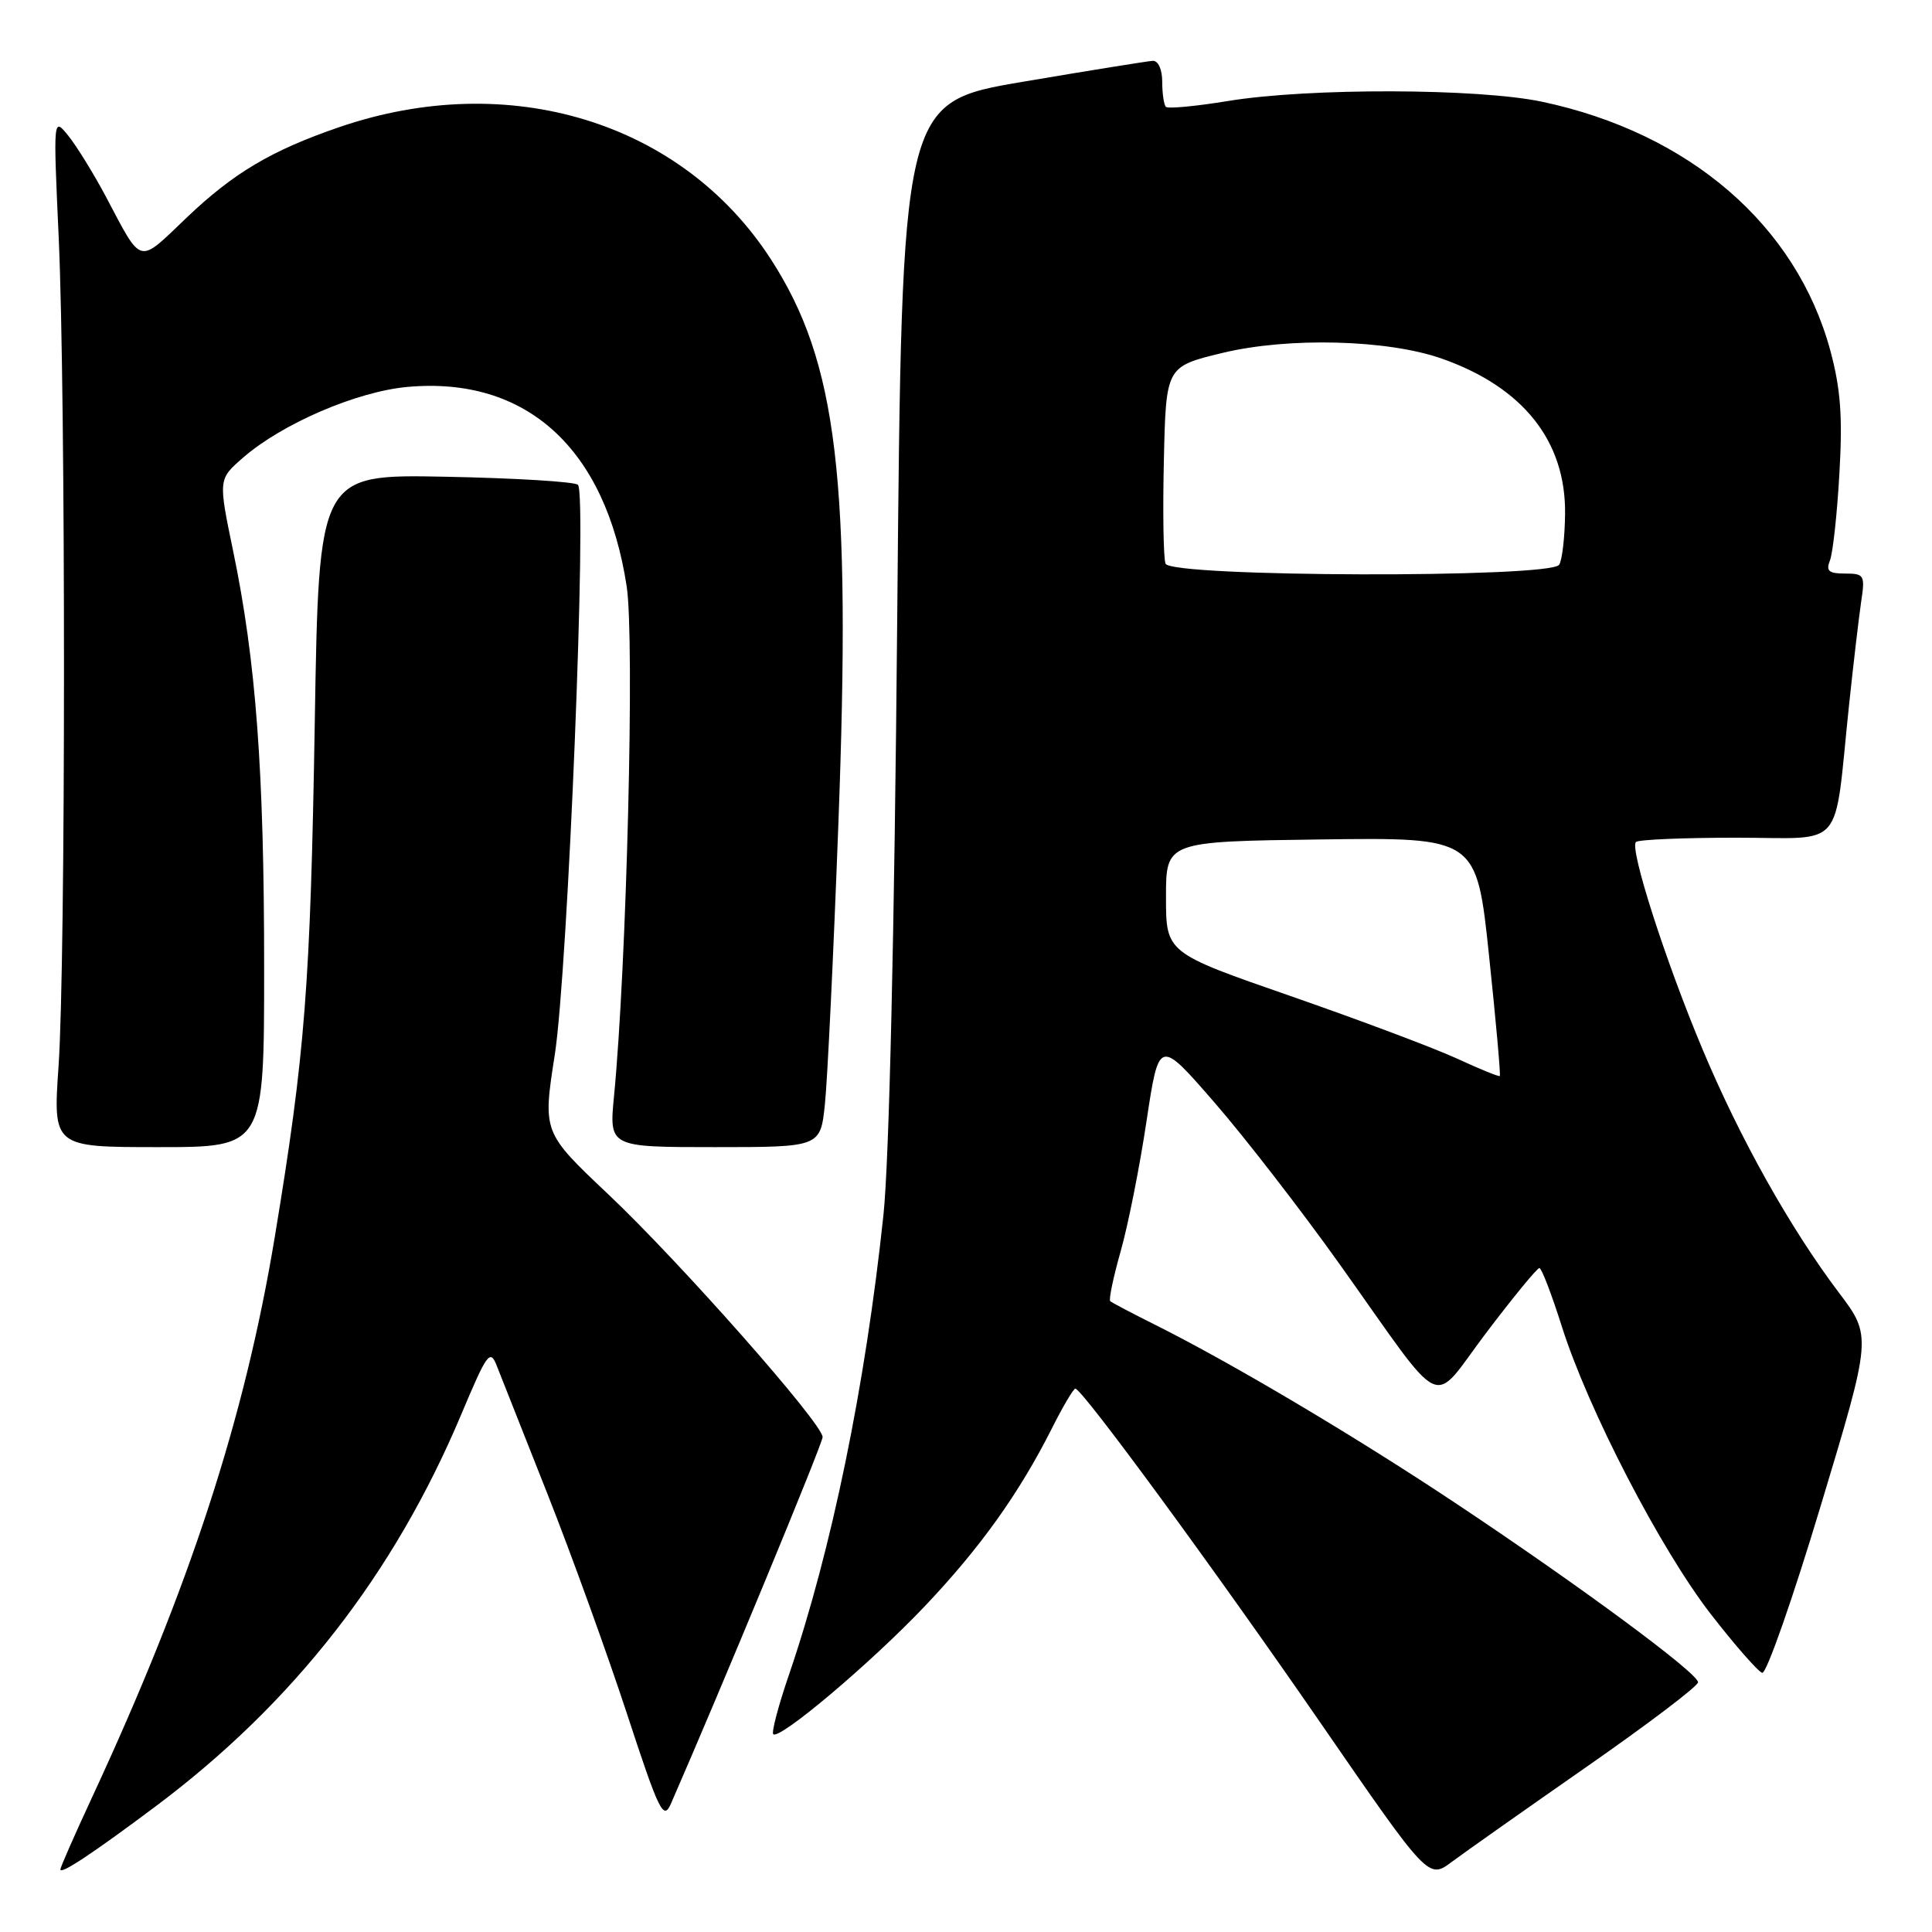 <?xml version="1.0" encoding="UTF-8" standalone="no"?>
<!DOCTYPE svg PUBLIC "-//W3C//DTD SVG 1.1//EN" "http://www.w3.org/Graphics/SVG/1.1/DTD/svg11.dtd" >
<svg xmlns="http://www.w3.org/2000/svg" xmlns:xlink="http://www.w3.org/1999/xlink" version="1.1" viewBox="0 0 256 256">
 <g >
 <path fill="currentColor"
d=" M 210.25 234.10 C 218.36 228.45 225.00 223.42 225.00 222.91 C 225.00 221.70 209.28 210.09 192.77 199.11 C 179.43 190.24 163.22 180.62 153.00 175.51 C 149.97 174.00 147.32 172.60 147.11 172.41 C 146.90 172.21 147.52 169.23 148.50 165.78 C 149.48 162.32 151.02 154.58 151.92 148.56 C 153.57 137.62 153.57 137.62 160.90 146.06 C 164.94 150.70 172.40 160.35 177.50 167.50 C 191.87 187.67 189.40 186.52 196.98 176.54 C 200.54 171.84 203.69 168.01 203.98 168.02 C 204.27 168.03 205.60 171.50 206.94 175.73 C 210.44 186.79 220.03 205.30 226.73 213.93 C 229.90 218.01 232.95 221.49 233.50 221.66 C 234.05 221.83 237.54 211.87 241.26 199.51 C 248.03 177.06 248.03 177.06 243.66 171.28 C 237.20 162.72 230.54 150.84 225.58 139.00 C 220.67 127.31 215.90 112.43 216.77 111.57 C 217.08 111.25 223.07 111.00 230.08 111.00 C 244.66 111.00 242.95 113.01 245.00 93.50 C 245.58 88.00 246.31 81.81 246.61 79.75 C 247.15 76.21 247.03 76.00 244.48 76.00 C 242.32 76.00 241.92 75.66 242.48 74.25 C 242.86 73.29 243.43 68.11 243.73 62.74 C 244.17 55.18 243.89 51.51 242.53 46.46 C 238.03 29.85 223.86 17.62 204.33 13.48 C 195.86 11.69 173.40 11.63 162.74 13.38 C 158.47 14.08 154.76 14.43 154.49 14.16 C 154.22 13.89 154.00 12.39 154.00 10.83 C 154.00 9.20 153.47 8.03 152.75 8.06 C 152.06 8.10 144.30 9.35 135.50 10.84 C 119.50 13.56 119.50 13.56 118.89 81.53 C 118.52 123.68 117.82 153.87 117.06 161.00 C 114.66 183.65 110.20 205.35 104.54 221.92 C 103.14 226.00 102.21 229.54 102.46 229.79 C 103.27 230.60 115.45 220.31 122.56 212.81 C 129.90 205.07 135.04 197.88 139.39 189.25 C 140.84 186.36 142.24 184.00 142.49 184.00 C 143.38 184.00 160.94 207.94 174.96 228.27 C 189.27 249.03 189.27 249.03 192.38 246.70 C 194.10 245.42 202.14 239.75 210.25 234.10 Z  M 20.69 239.30 C 38.88 225.67 52.19 208.61 61.08 187.51 C 64.57 179.22 64.94 178.71 65.84 181.01 C 66.38 182.38 69.40 190.03 72.56 198.00 C 75.71 205.97 80.43 219.03 83.05 227.00 C 87.35 240.12 87.91 241.26 88.90 239.00 C 95.47 223.98 109.00 191.29 109.00 190.42 C 109.00 188.63 90.13 167.26 80.62 158.27 C 71.91 150.04 71.91 150.04 73.51 139.77 C 75.25 128.59 77.81 65.48 76.58 64.24 C 76.17 63.83 68.28 63.35 59.04 63.17 C 42.25 62.84 42.25 62.84 41.71 95.67 C 41.13 130.61 40.44 139.53 36.41 163.90 C 32.42 187.98 25.14 210.31 12.11 238.35 C 9.85 243.22 8.00 247.43 8.00 247.71 C 8.00 248.43 12.26 245.61 20.69 239.30 Z  M 35.00 128.17 C 35.00 102.12 33.92 87.58 30.89 73.00 C 28.92 63.50 28.92 63.50 32.21 60.64 C 37.39 56.13 47.28 51.88 53.98 51.27 C 69.74 49.84 80.25 59.40 83.04 77.71 C 84.11 84.73 83.04 127.94 81.36 145.25 C 80.71 152.00 80.71 152.00 94.71 152.00 C 108.72 152.00 108.72 152.00 109.31 146.25 C 109.64 143.09 110.44 126.50 111.08 109.39 C 112.81 63.42 110.98 48.02 102.15 34.36 C 90.37 16.13 67.42 9.11 44.89 16.87 C 35.95 19.94 30.94 22.92 24.73 28.84 C 18.20 35.07 18.91 35.26 14.00 26.00 C 12.39 22.98 10.17 19.38 9.06 18.00 C 7.05 15.50 7.05 15.50 7.78 31.50 C 8.72 52.39 8.71 127.46 7.76 141.25 C 7.02 152.00 7.02 152.00 21.01 152.00 C 35.00 152.00 35.00 152.00 35.00 128.17 Z  M 193.00 140.24 C 189.97 138.85 180.07 135.13 171.00 131.98 C 154.50 126.25 154.50 126.25 154.50 118.87 C 154.50 111.50 154.50 111.50 175.08 111.23 C 195.66 110.96 195.66 110.96 197.31 126.67 C 198.22 135.30 198.86 142.46 198.73 142.58 C 198.60 142.69 196.03 141.64 193.00 140.24 Z  M 154.44 74.69 C 154.16 73.98 154.06 67.80 154.22 60.98 C 154.50 48.57 154.50 48.57 162.00 46.76 C 170.74 44.65 183.88 44.99 191.05 47.52 C 201.82 51.31 207.49 58.45 207.38 68.08 C 207.35 71.16 207.00 74.19 206.60 74.83 C 205.50 76.62 155.12 76.48 154.44 74.69 Z "/>
</g>
</svg>